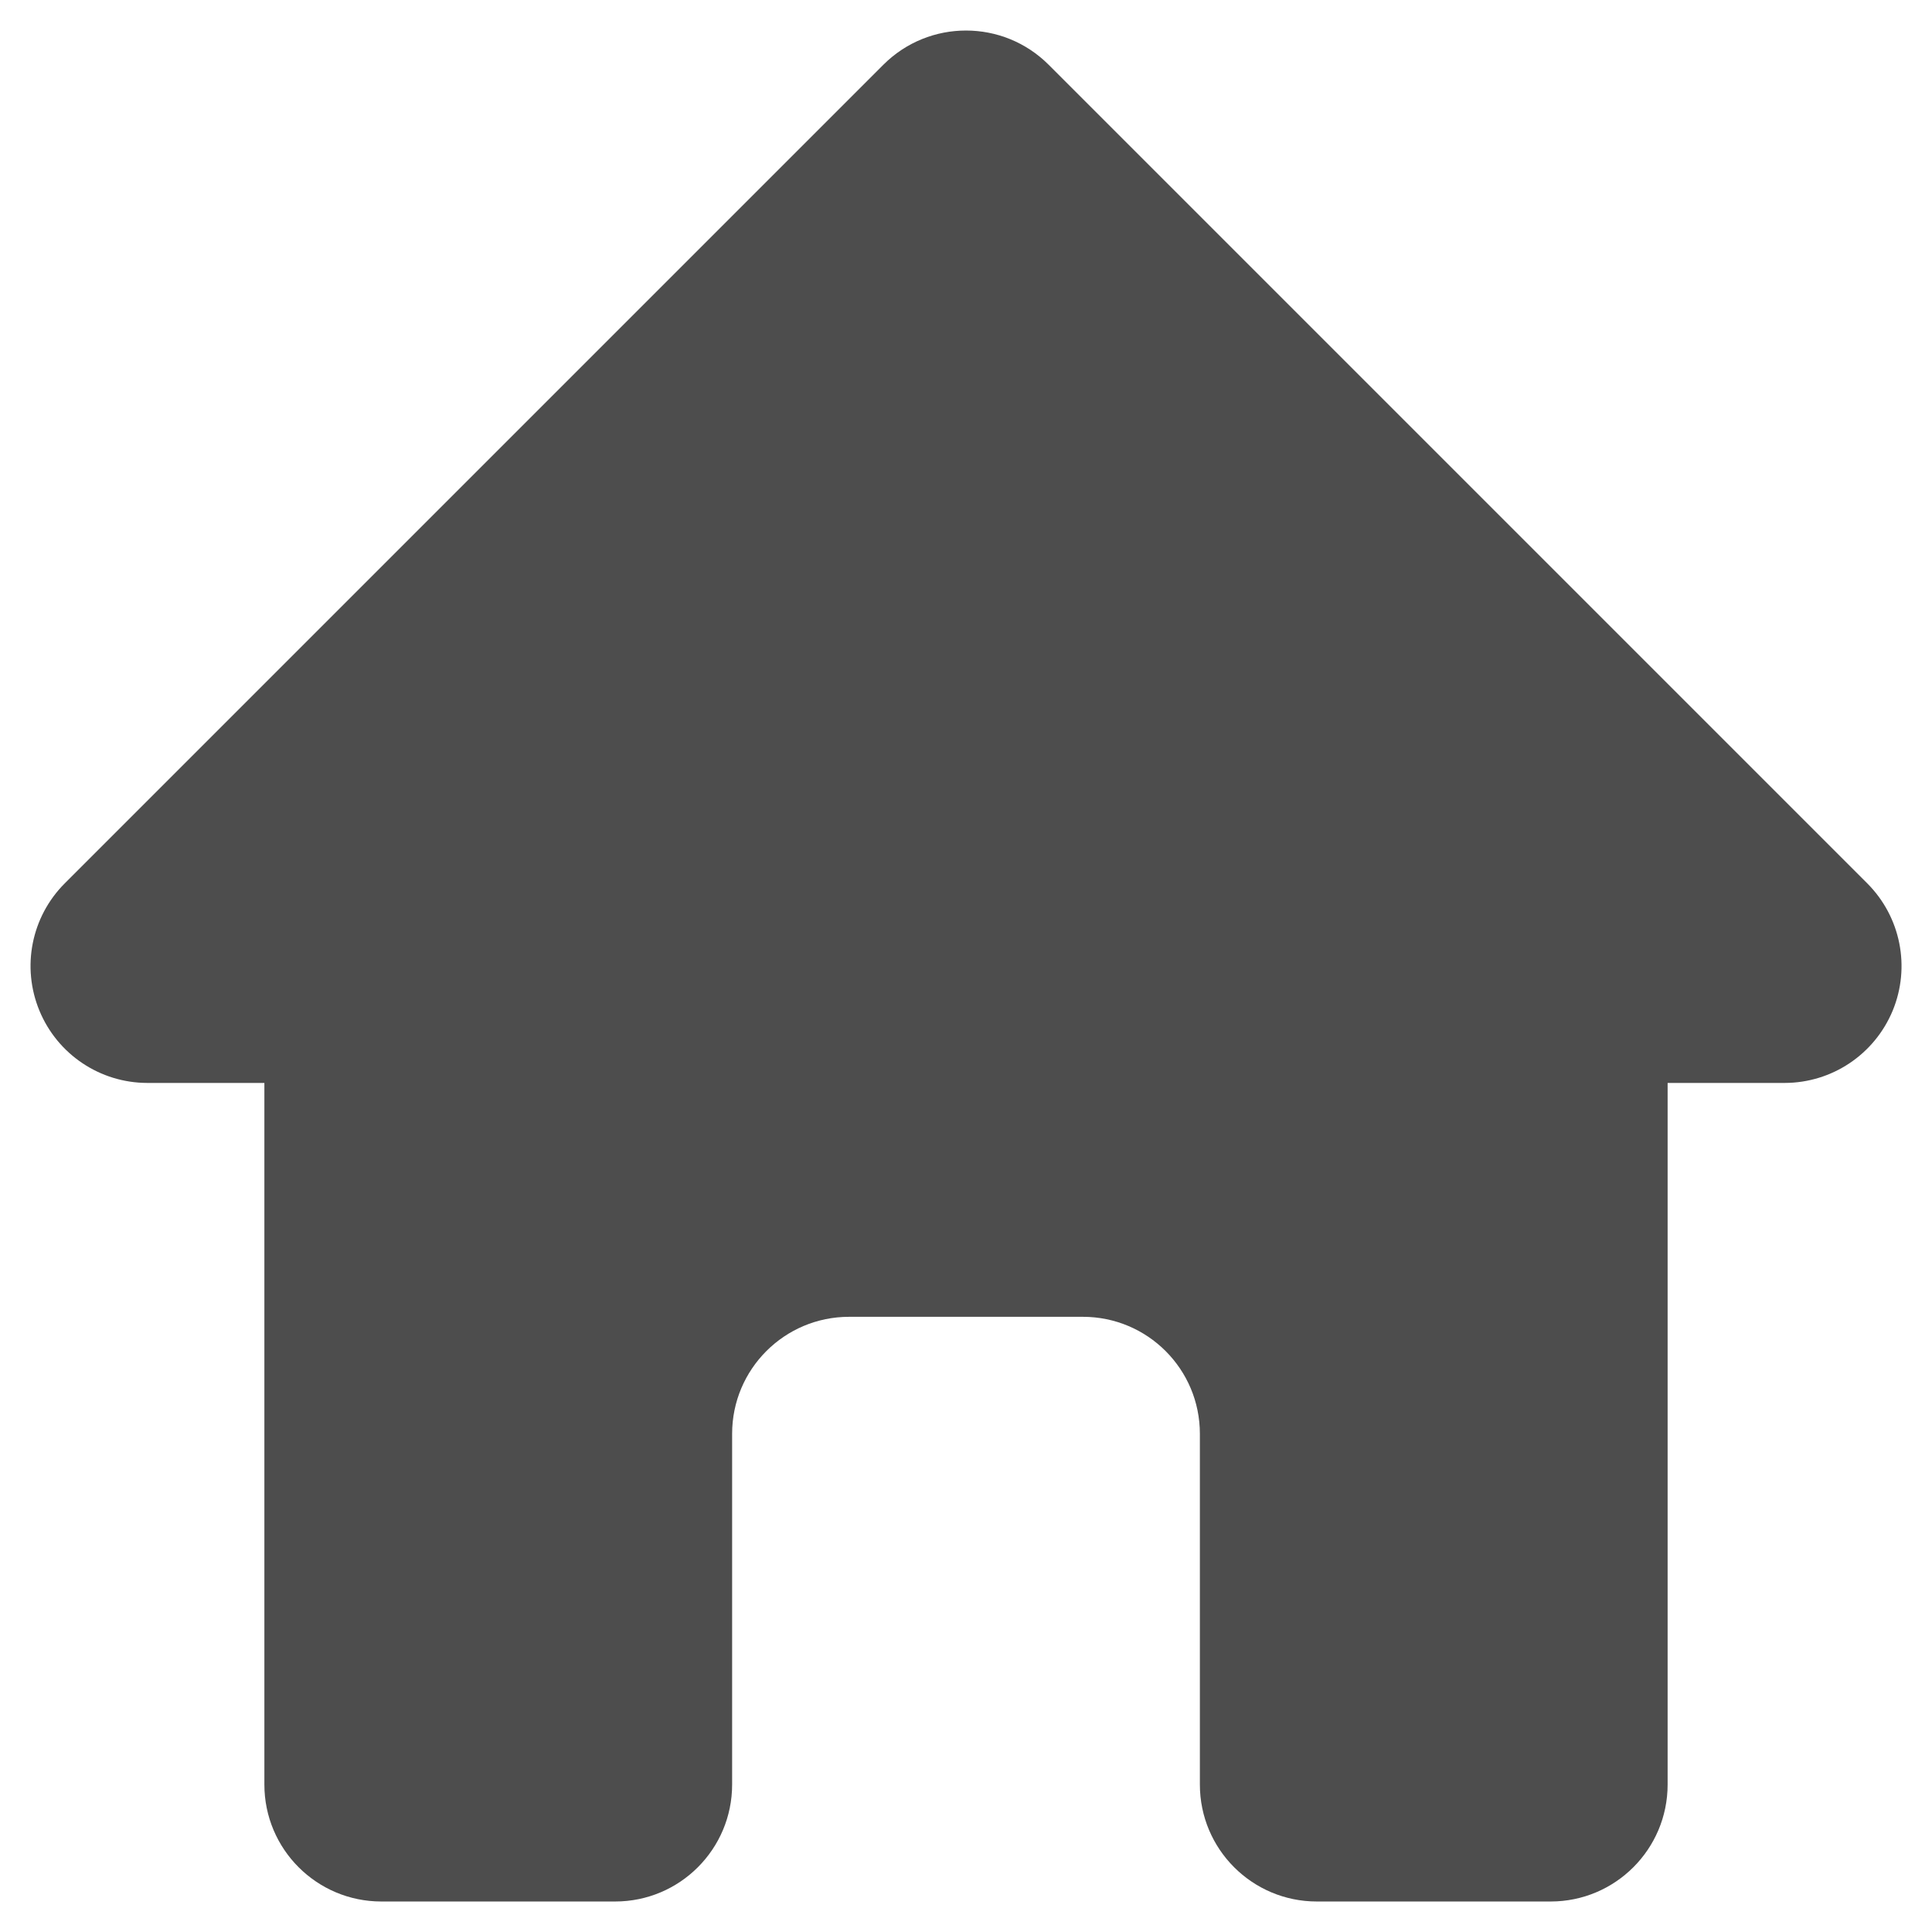 <svg width="19" height="19" viewBox="0 0 19 19" fill="none" xmlns="http://www.w3.org/2000/svg">
<path fill-rule="evenodd" clip-rule="evenodd" d="M8.687 0.637C9.136 0.188 9.864 0.188 10.313 0.637L18.363 8.687C18.692 9.016 18.791 9.51 18.613 9.94C18.434 10.37 18.015 10.65 17.55 10.65H16.4V17.55C16.4 18.185 15.885 18.7 15.25 18.7H12.95C12.315 18.7 11.8 18.185 11.8 17.55V14.1C11.8 13.465 11.285 12.95 10.65 12.95H8.35C7.715 12.95 7.2 13.465 7.2 14.1V17.55C7.2 18.185 6.685 18.7 6.05 18.7H3.75C3.115 18.7 2.6 18.185 2.6 17.55V10.65H1.45C0.985 10.65 0.566 10.37 0.388 9.94C0.21 9.51 0.308 9.016 0.637 8.687L8.687 0.637Z" fill="#4D4D4D"/>
</svg>

